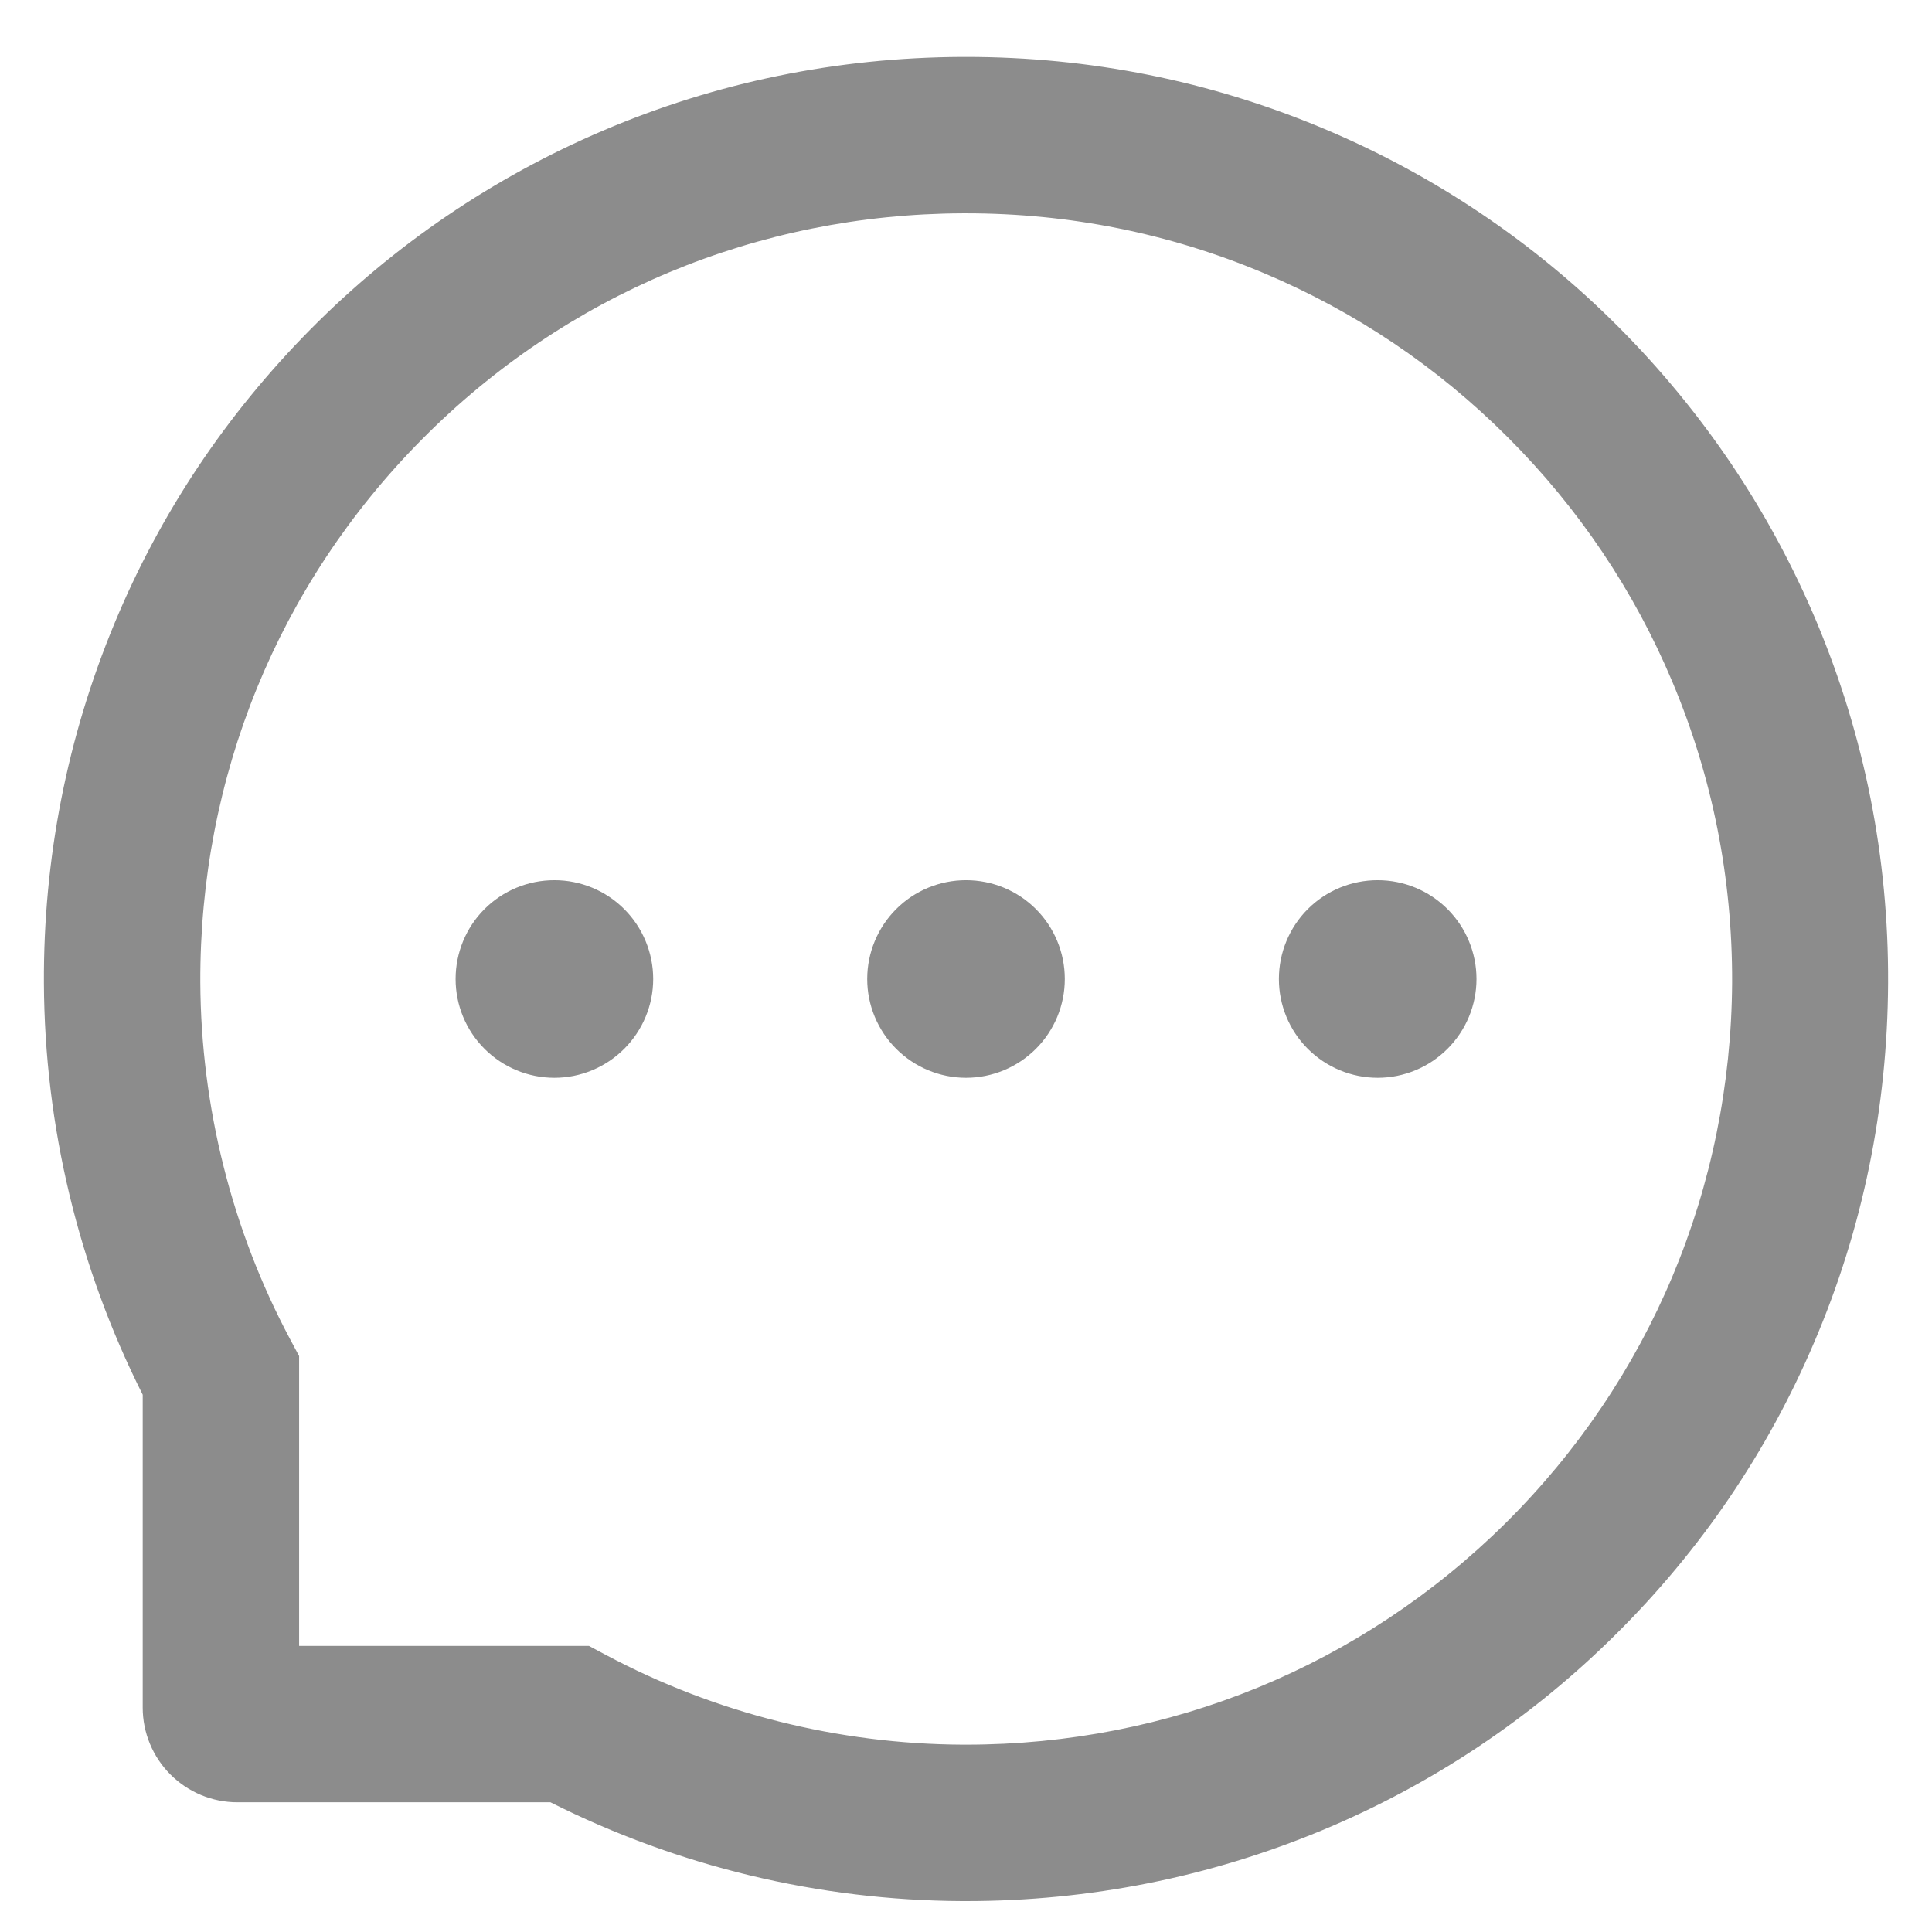 <svg width="22" height="22" viewBox="0 0 22 22" fill="none" xmlns="http://www.w3.org/2000/svg">
<path d="M9.875 11.148C9.875 11.446 9.994 11.732 10.205 11.943C10.416 12.154 10.702 12.273 11 12.273C11.299 12.273 11.585 12.154 11.796 11.943C12.007 11.732 12.125 11.446 12.125 11.148C12.125 10.85 12.007 10.563 11.796 10.352C11.585 10.141 11.299 10.023 11 10.023C10.702 10.023 10.416 10.141 10.205 10.352C9.994 10.563 9.875 10.85 9.875 11.148ZM14.563 11.148C14.563 11.446 14.681 11.732 14.892 11.943C15.103 12.154 15.389 12.273 15.688 12.273C15.986 12.273 16.272 12.154 16.483 11.943C16.694 11.732 16.813 11.446 16.813 11.148C16.813 10.85 16.694 10.563 16.483 10.352C16.272 10.141 15.986 10.023 15.688 10.023C15.389 10.023 15.103 10.141 14.892 10.352C14.681 10.563 14.563 10.85 14.563 11.148ZM5.188 11.148C5.188 11.446 5.306 11.732 5.517 11.943C5.728 12.154 6.014 12.273 6.313 12.273C6.611 12.273 6.897 12.154 7.108 11.943C7.319 11.732 7.438 11.446 7.438 11.148C7.438 10.85 7.319 10.563 7.108 10.352C6.897 10.141 6.611 10.023 6.313 10.023C6.014 10.023 5.728 10.141 5.517 10.352C5.306 10.563 5.188 10.85 5.188 11.148ZM20.685 7.079C20.155 5.82 19.395 4.691 18.427 3.72C17.466 2.756 16.325 1.989 15.069 1.463C13.78 0.922 12.411 0.648 11 0.648H10.953C9.533 0.655 8.157 0.936 6.863 1.489C5.618 2.02 4.488 2.788 3.535 3.751C2.577 4.719 1.824 5.844 1.304 7.098C0.765 8.396 0.493 9.777 0.5 11.197C0.508 12.825 0.893 14.428 1.625 15.882V19.445C1.625 19.731 1.739 20.005 1.941 20.207C2.143 20.409 2.417 20.523 2.703 20.523H6.268C7.722 21.255 9.326 21.64 10.953 21.648H11.002C12.406 21.648 13.768 21.376 15.05 20.844C16.3 20.325 17.437 19.567 18.397 18.613C19.365 17.654 20.127 16.534 20.659 15.284C21.212 13.991 21.493 12.615 21.5 11.195C21.507 9.767 21.231 8.382 20.685 7.079ZM17.143 17.345C15.5 18.971 13.32 19.867 11 19.867H10.96C9.547 19.86 8.143 19.508 6.903 18.847L6.706 18.742H3.406V15.442L3.301 15.245C2.64 14.005 2.288 12.601 2.281 11.188C2.272 8.851 3.165 6.657 4.803 5.005C6.439 3.353 8.626 2.438 10.963 2.429H11.002C12.174 2.429 13.311 2.656 14.382 3.106C15.428 3.545 16.365 4.175 17.171 4.981C17.975 5.785 18.608 6.725 19.046 7.77C19.501 8.853 19.728 10.002 19.724 11.188C19.71 13.522 18.793 15.709 17.143 17.345Z" fill="#8C8C8C"/>
</svg>
